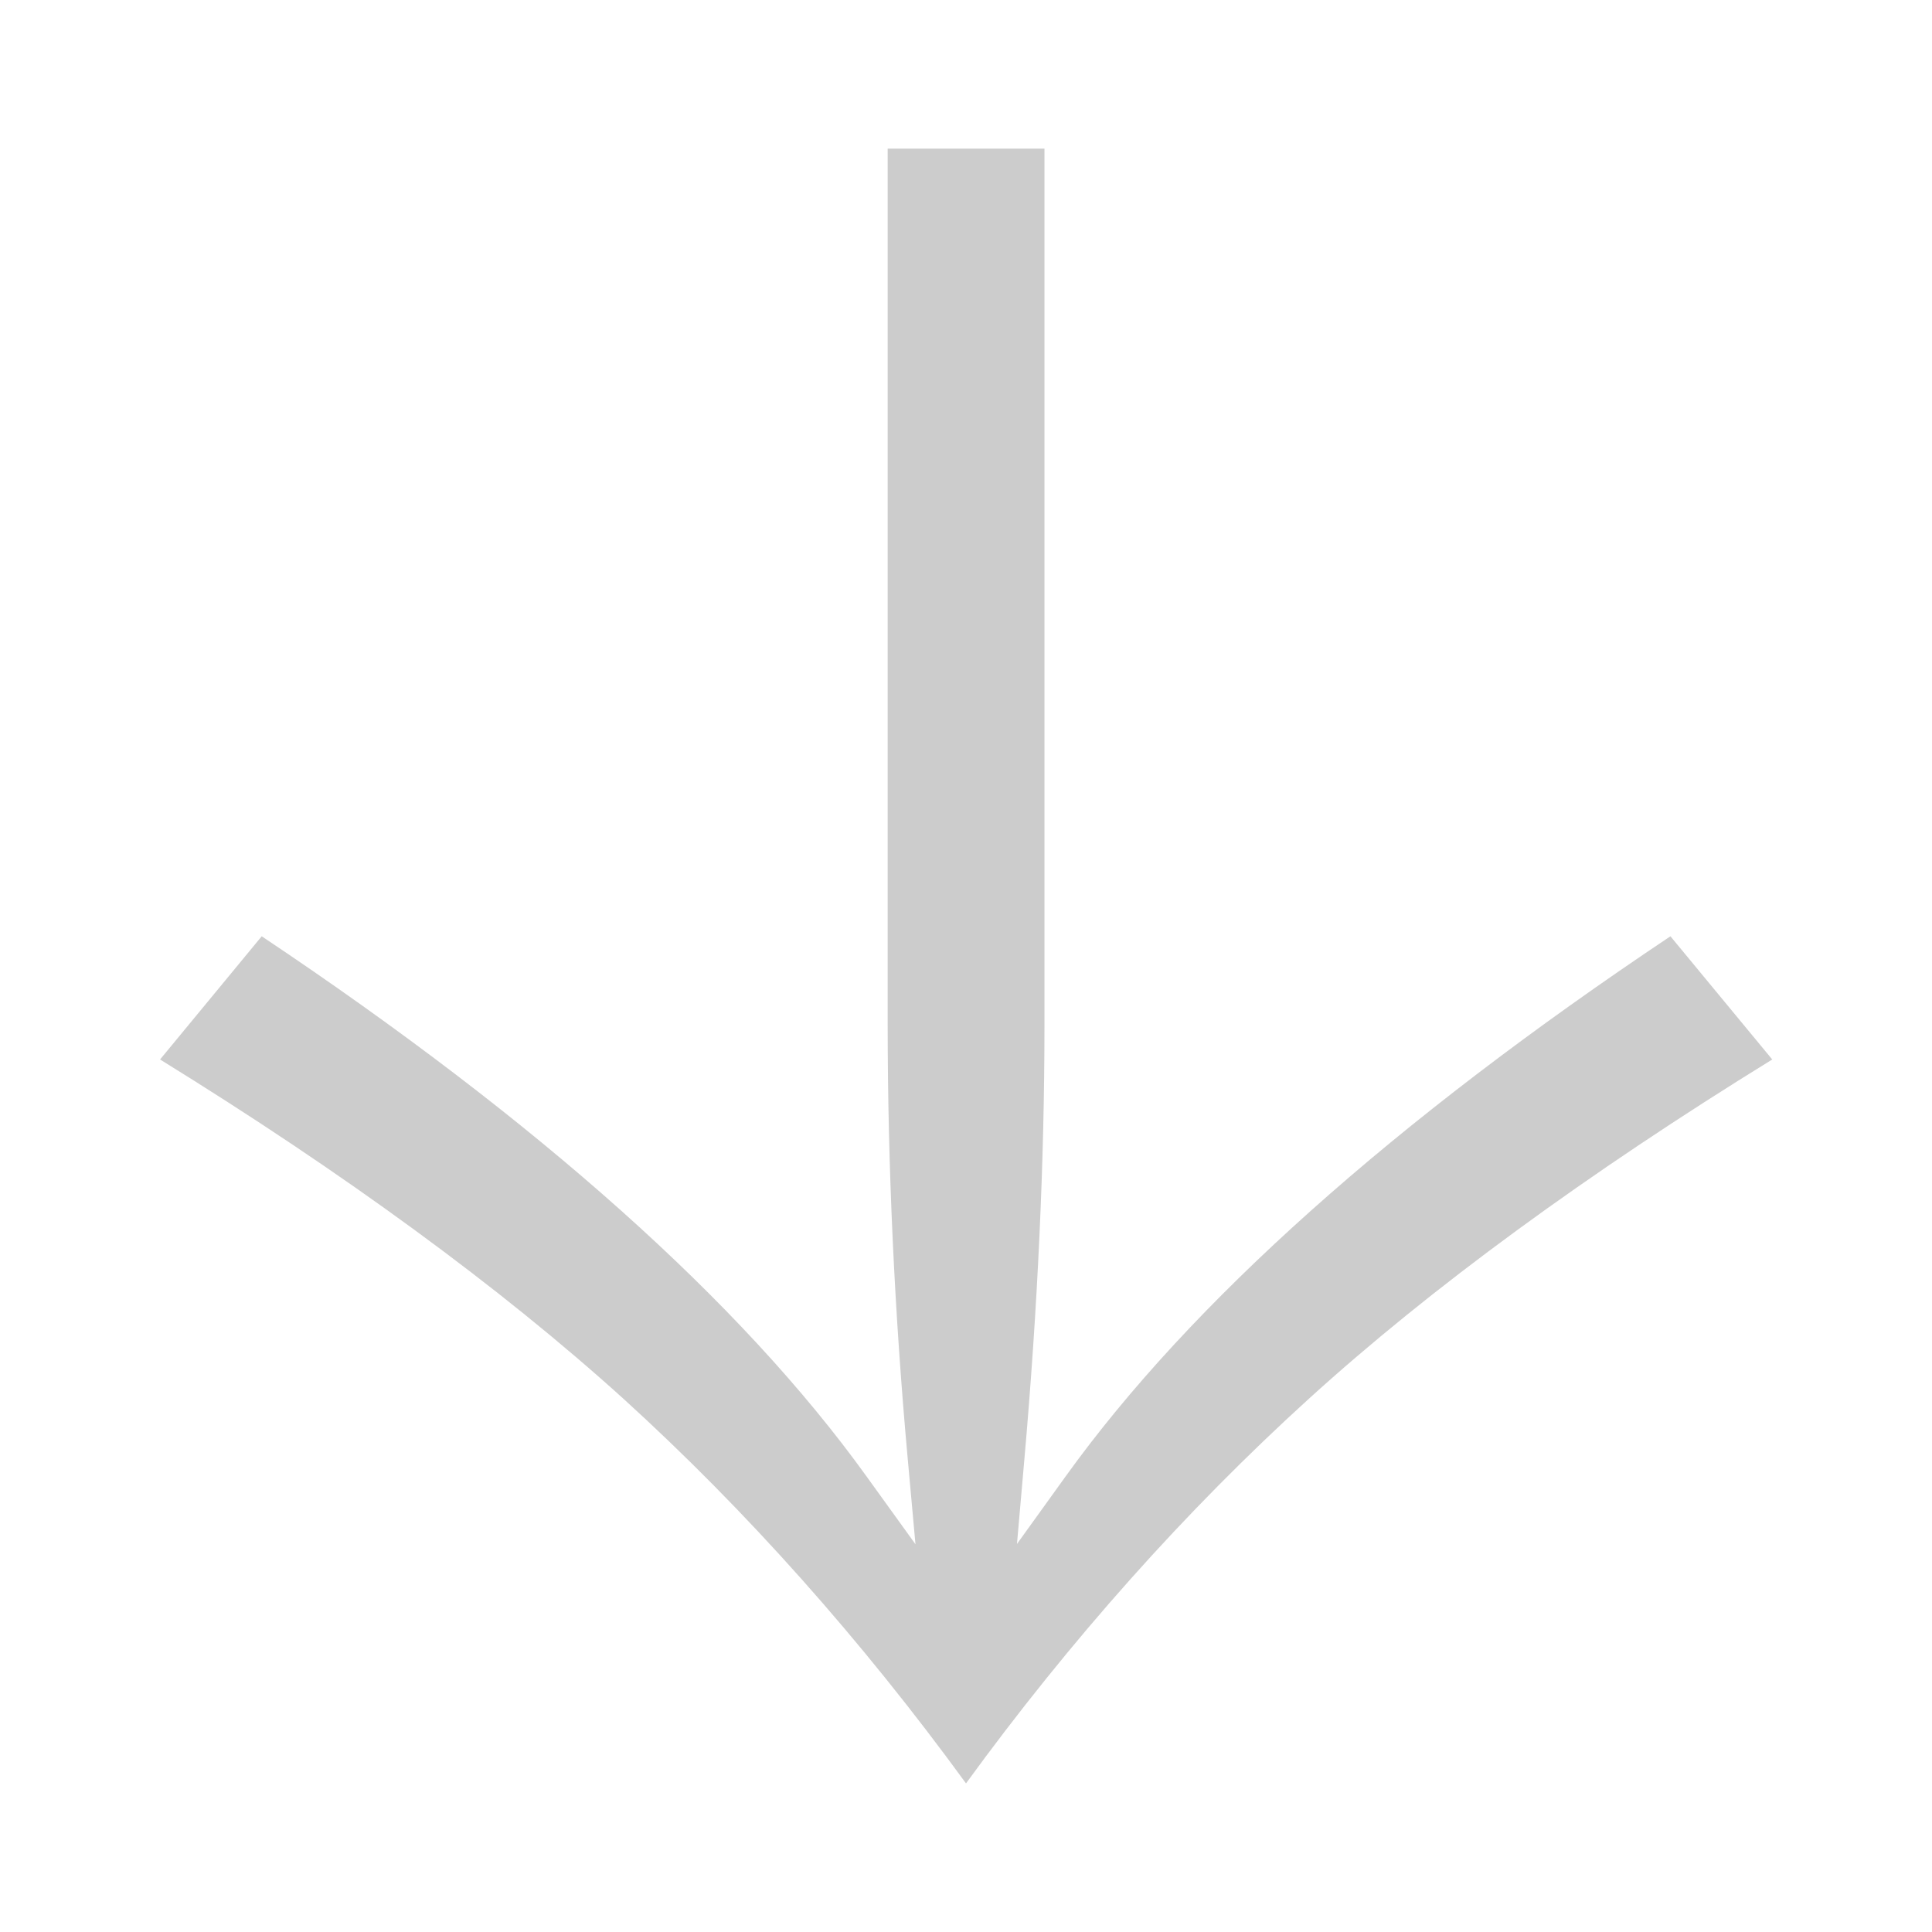 <?xml version="1.0" encoding="utf-8"?>
<!-- Generator: Adobe Illustrator 16.0.4, SVG Export Plug-In . SVG Version: 6.00 Build 0)  -->
<!DOCTYPE svg PUBLIC "-//W3C//DTD SVG 1.1//EN" "http://www.w3.org/Graphics/SVG/1.1/DTD/svg11.dtd">
<svg version="1.1" id="nav-icon" xmlns="http://www.w3.org/2000/svg" xmlns:xlink="http://www.w3.org/1999/xlink" x="0px" y="0px"
	 width="13px" height="13px" viewBox="78.999 0 13 13" enable-background="new 78.999 0 13 13" xml:space="preserve">
<g>
	<path fill="#CCCCCC" d="M86.171,9.932l-0.329,0.457l0.049-0.561c0.091-1.031,0.136-2.02,0.136-2.934V1h-1.055v5.895
		c0,0.948,0.045,1.936,0.136,2.933l0.051,0.563l-0.331-0.459c-0.84-1.167-2.207-2.389-4.068-3.632l-0.684,0.829
		c1.237,0.764,2.287,1.531,3.118,2.283c0.824,0.749,1.6,1.62,2.305,2.588c0.7-0.962,1.476-1.833,2.307-2.588
		c0.822-0.747,1.871-1.514,3.118-2.283L90.239,6.3C88.378,7.543,87.011,8.765,86.171,9.932z"/>
</g>
</svg>
